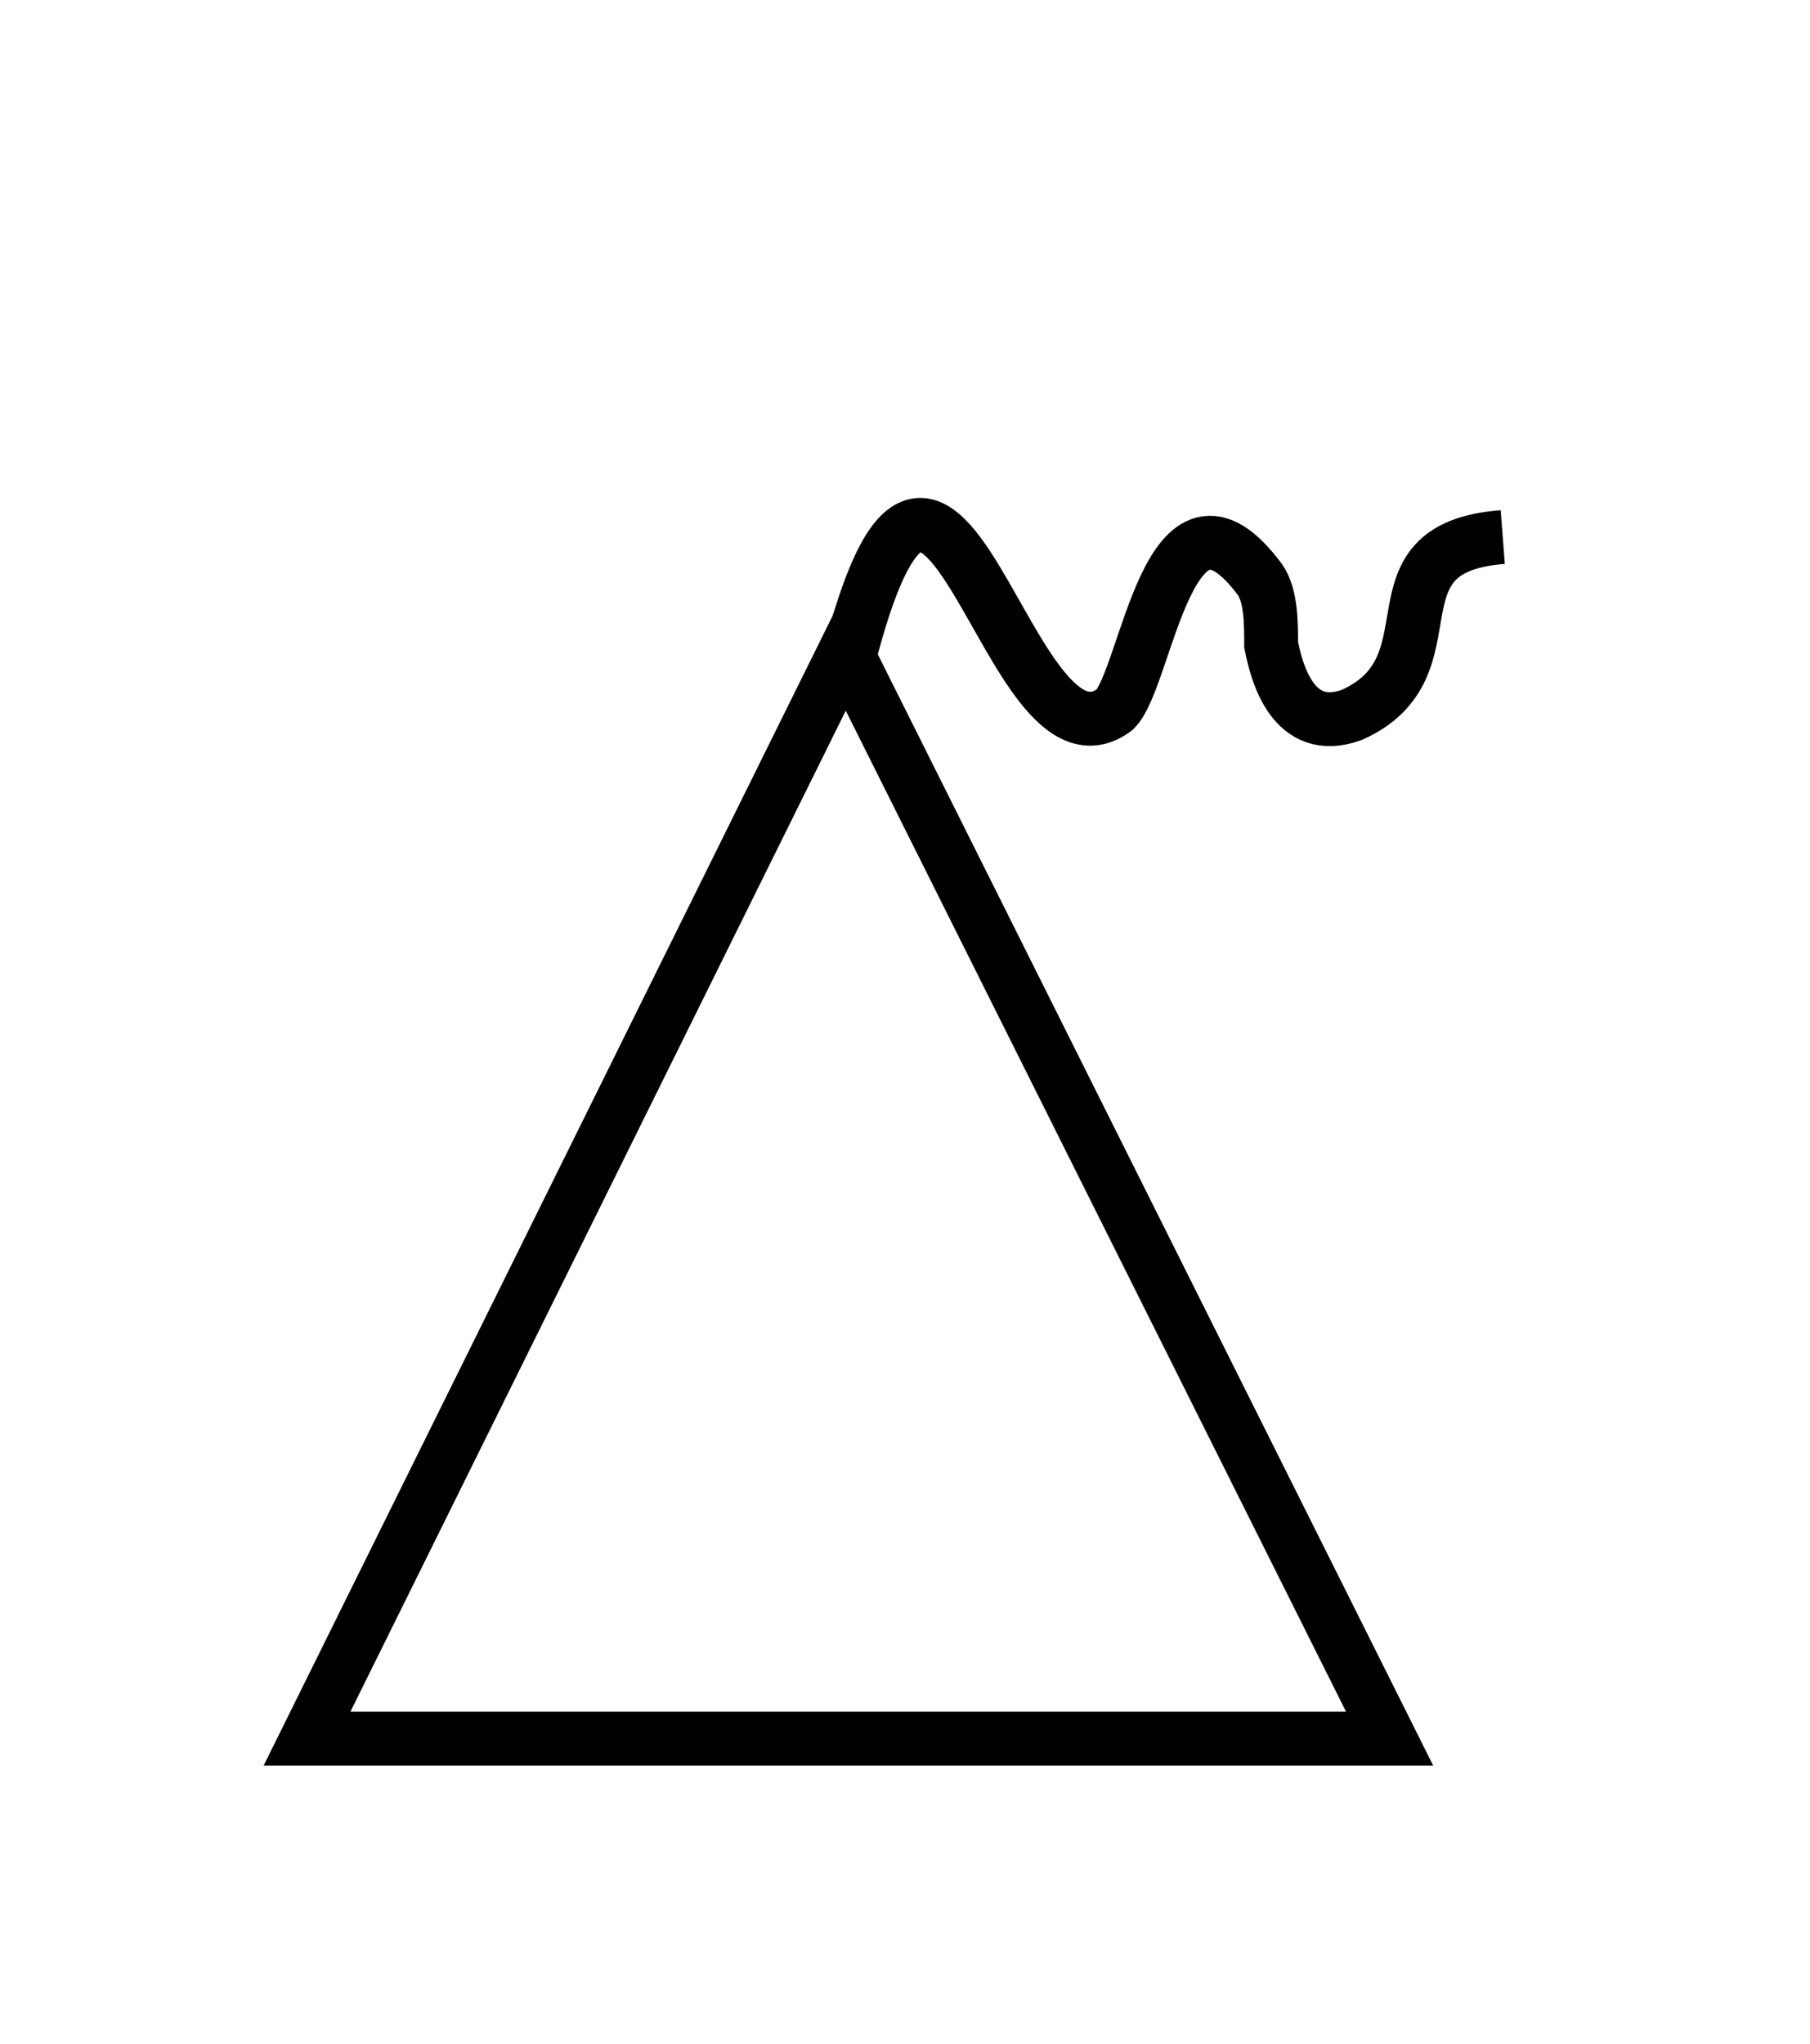 <?xml version="1.0" encoding="UTF-8" standalone="no"?>
<svg
   xmlns:dc="http://purl.org/dc/elements/1.1/"
   xmlns:cc="http://creativecommons.org/ns#"
   xmlns:rdf="http://www.w3.org/1999/02/22-rdf-syntax-ns#"
   xmlns:svg="http://www.w3.org/2000/svg"
   xmlns="http://www.w3.org/2000/svg"
   id="svg9"
   height="96.26mm"
   width="85.27mm"
   version="1.0">
  <defs
     id="defs3">
    <pattern
       y="0"
       x="0"
       height="6"
       width="6"
       patternUnits="userSpaceOnUse"
       id="EMFhbasepattern" />
  </defs>
  <path
     id="path5"
     d="  M 150.569,115.724   L 150.569,115.724   L 54.665,309.449   L 247.431,309.449   z "
     style="fill:none;stroke:#000000;stroke-width:9.59px;stroke-linecap:butt;stroke-linejoin:miter;stroke-miterlimit:10;stroke-dasharray:none;stroke-opacity:1;" />
  <path
     id="path7"
     d="  M 151.528,115.724   C 167.831,54.345 179.34,140.659 198.52,126.273   C 204.275,120.519 208.111,81.198 224.414,103.256   C 226.333,106.133 226.333,110.929 226.333,114.765   C 227.292,119.56 230.169,131.068 240.718,127.232   C 259.899,118.601 242.636,97.502 267.571,95.584  "
     style="fill:none;stroke:#000000;stroke-width:9.59px;stroke-linecap:butt;stroke-linejoin:miter;stroke-miterlimit:10;stroke-dasharray:none;stroke-opacity:1;" />
</svg>
